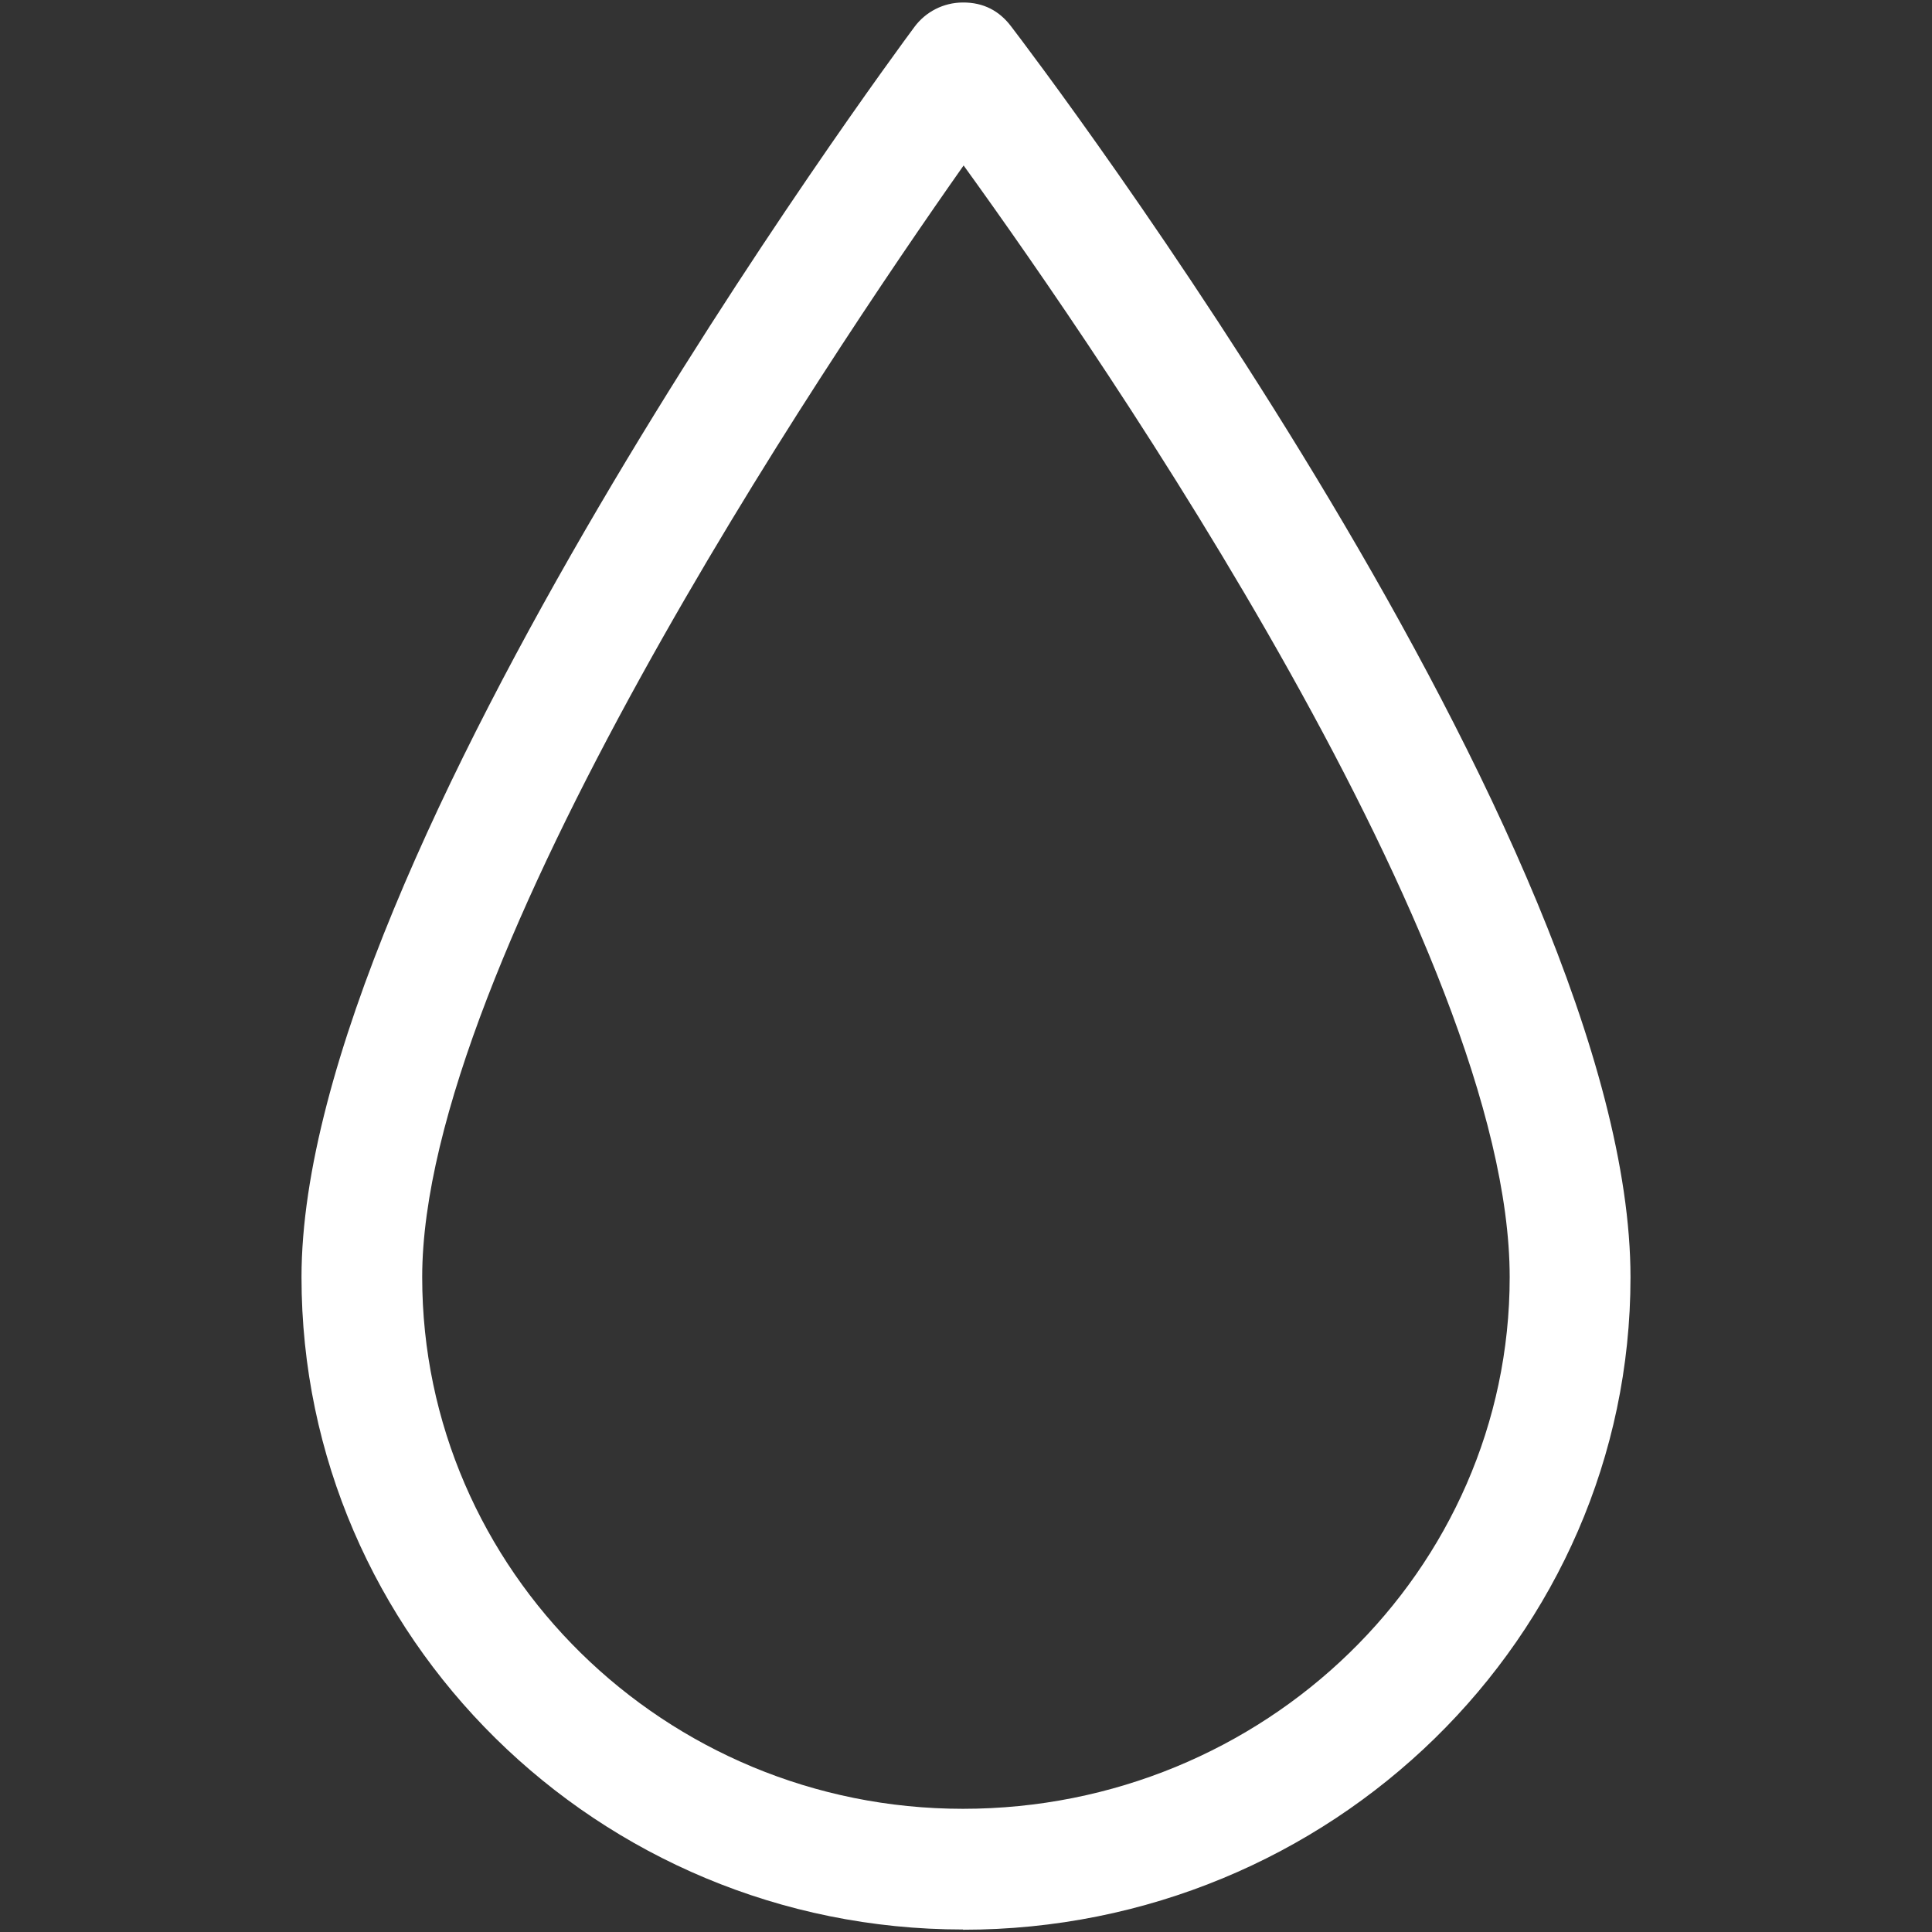 <!-- Generated by IcoMoon.io -->
<svg version="1.1" xmlns="http://www.w3.org/2000/svg" width="17" height="17" viewBox="0 0 17 17">
<rect x="0" y="0" width="17" height="17" fill="#333333" stroke="none"/>
<title>drop</title>
<path fill="#fff" d="M8.473 16.978c-3.209 0-5.82-2.575-5.82-5.74 0-3.697 5.174-10.705 5.394-11.002 0.1-0.134 0.256-0.213 0.423-0.214 0.186-0.002 0.325 0.076 0.426 0.209 0.223 0.291 5.451 7.176 5.451 11.008 0 3.165-2.635 5.741-5.873 5.741zM8.479 1.456c-1.235 1.754-4.764 7.007-4.764 9.782 0 2.579 2.134 4.678 4.758 4.678 2.653 0 4.811-2.098 4.811-4.678 0-2.878-3.555-8.052-4.805-9.782z"></path>
</svg>
